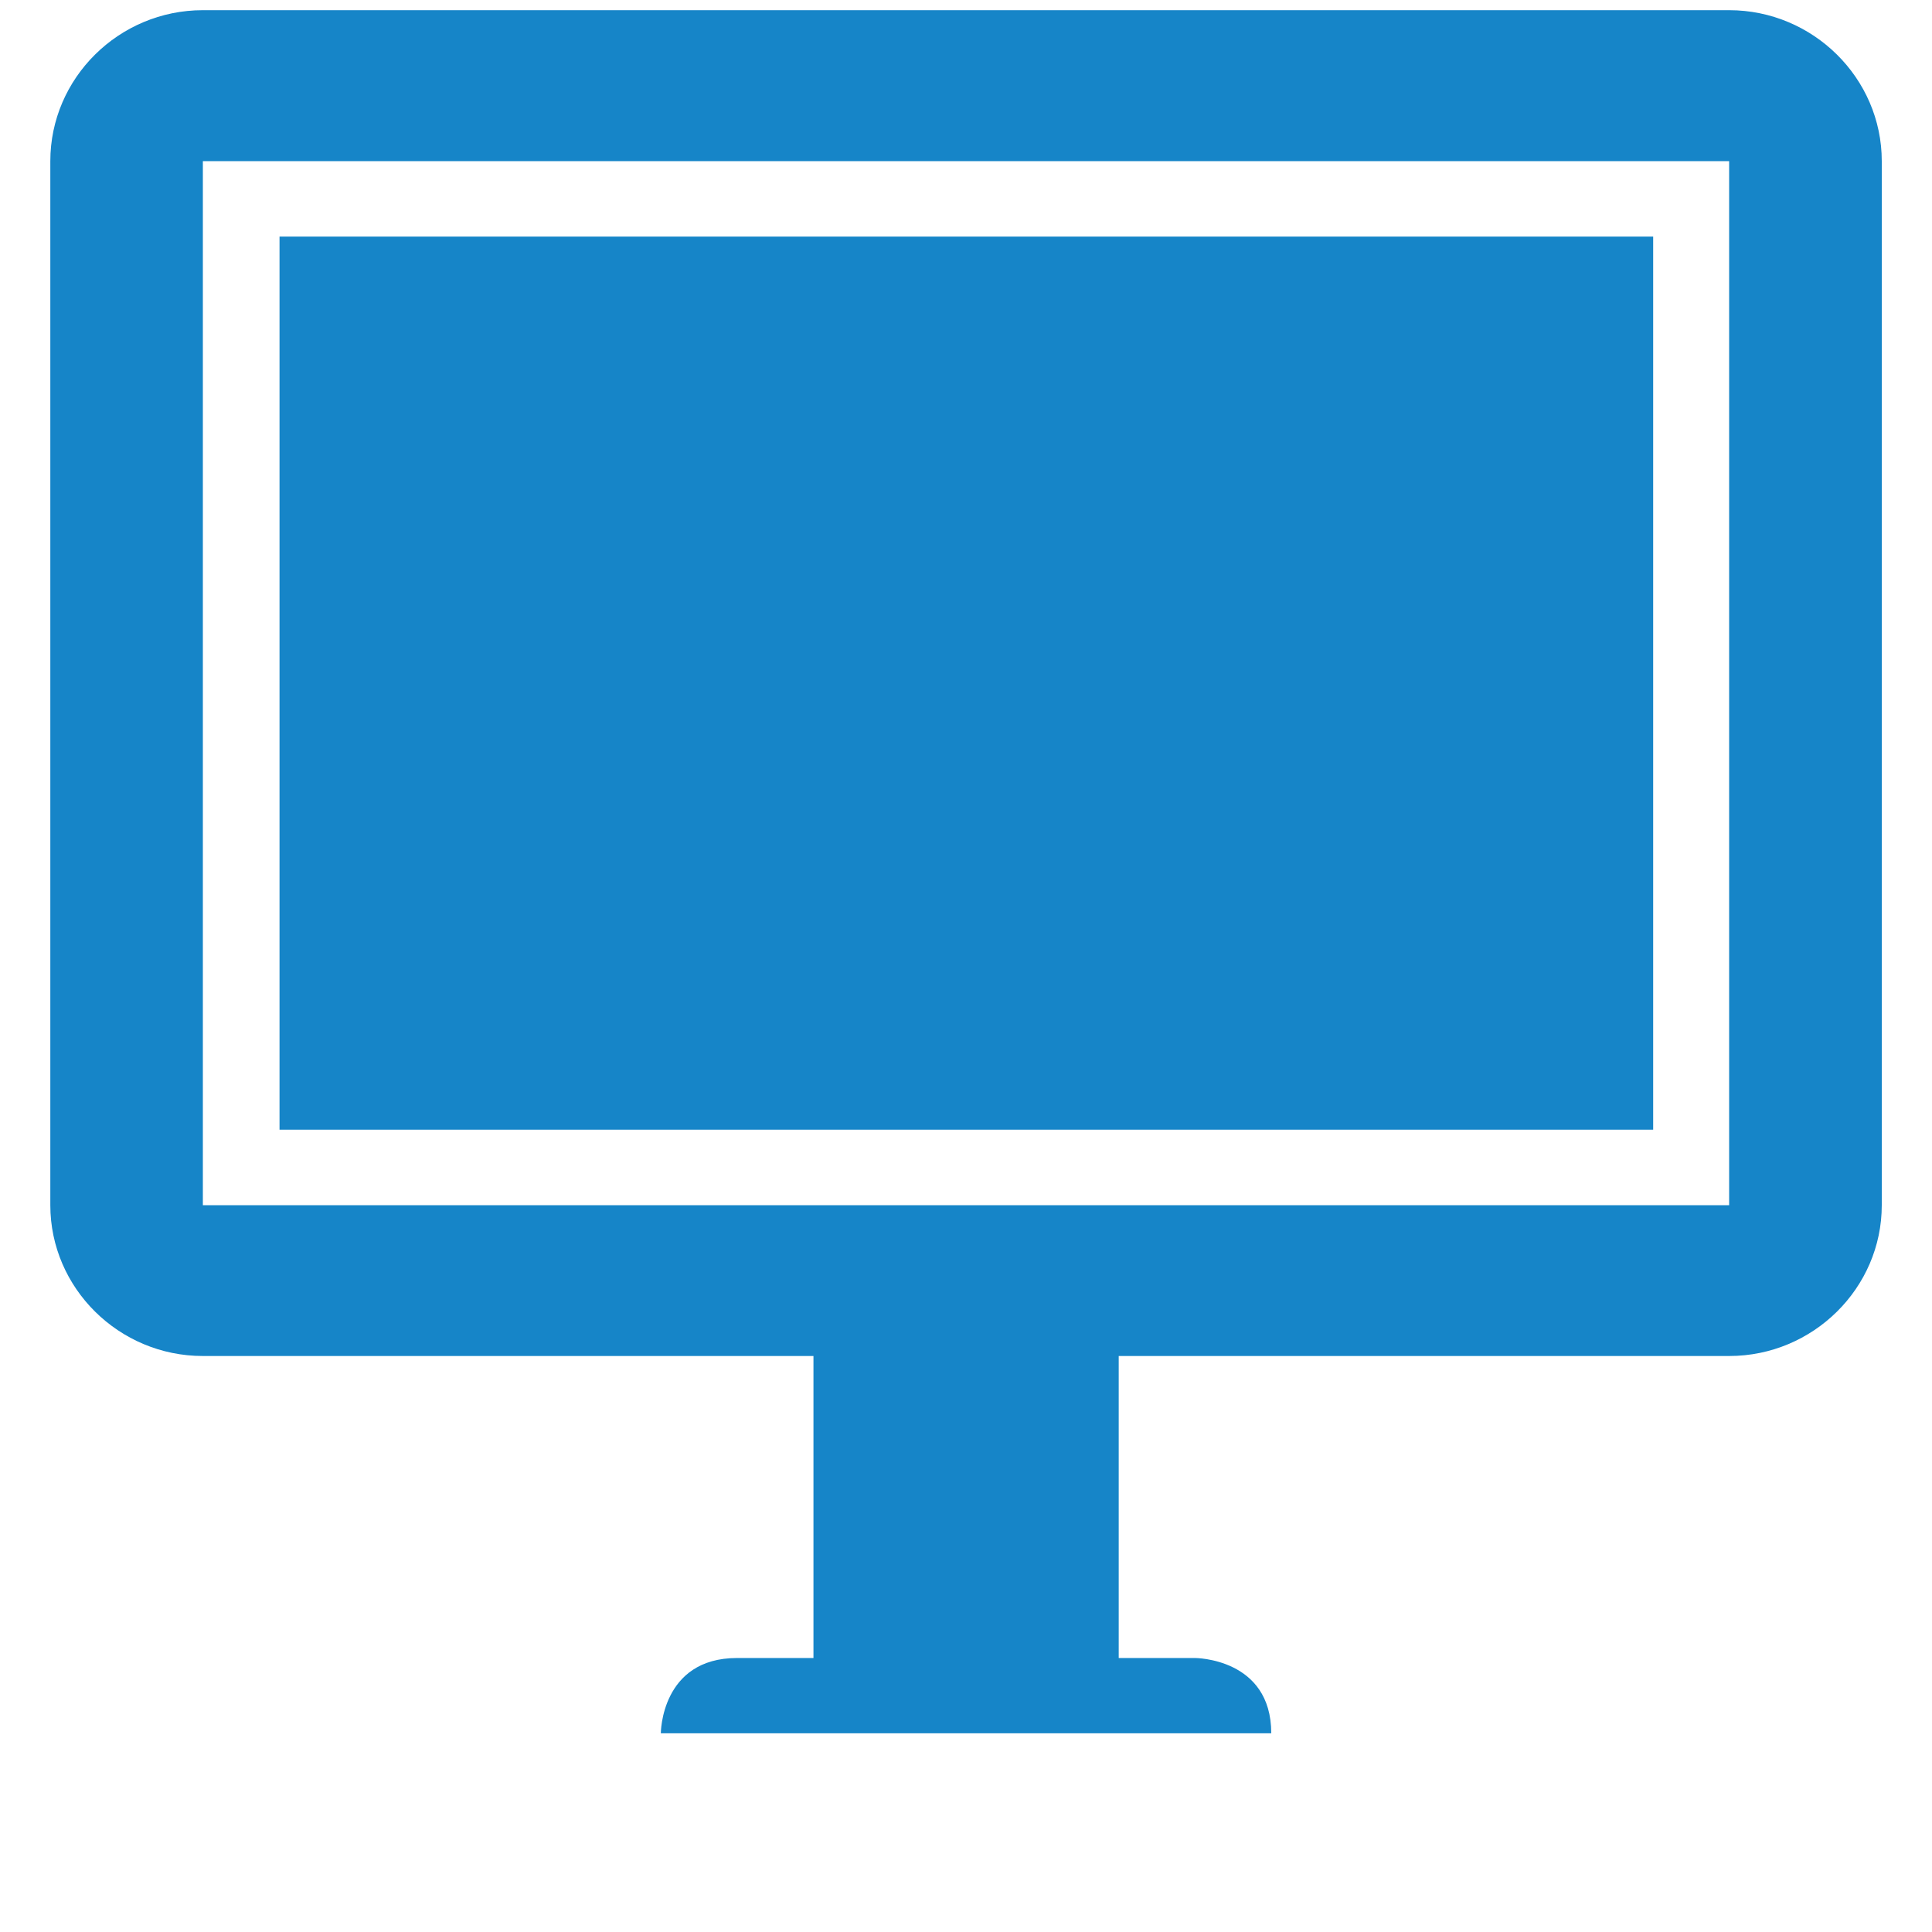 <?xml version="1.0" encoding="iso-8859-1"?>
<!-- Generator: Adobe Illustrator 16.0.0, SVG Export Plug-In . SVG Version: 6.00 Build 0)  -->
<!DOCTYPE svg PUBLIC "-//W3C//DTD SVG 1.1//EN" "http://www.w3.org/Graphics/SVG/1.1/DTD/svg11.dtd">
<svg version="1.1" id="&#x56FE;&#x5C42;_1" xmlns="http://www.w3.org/2000/svg" xmlns:xlink="http://www.w3.org/1999/xlink" x="0px"
	 y="0px" width="22px" height="22px" viewBox="0 0 22 22" style="enable-background:new 0 0 22 22;" xml:space="preserve">
<g id="Shape_33">
	<g>
		<path style="fill-rule:evenodd;clip-rule:evenodd;fill:#1685C8;" d="M18.824,2.694H3.183v10.17h15.642V2.694z M19.69,0.116H2.31
			c-0.956,0-1.737,0.773-1.737,1.719v11.889c0,0.943,0.781,1.717,1.737,1.717h6.953v3.439h-0.87c-0.868,0-0.868,0.857-0.868,0.857
			h6.951c0-0.857-0.868-0.857-0.868-0.857h-0.869v-3.439h6.952c0.954,0,1.737-0.773,1.737-1.717V1.835
			C21.428,0.89,20.645,0.116,19.69,0.116z M19.69,13.724H2.31V1.835H19.69V13.724z"/>
	</g>
</g>
</svg>
